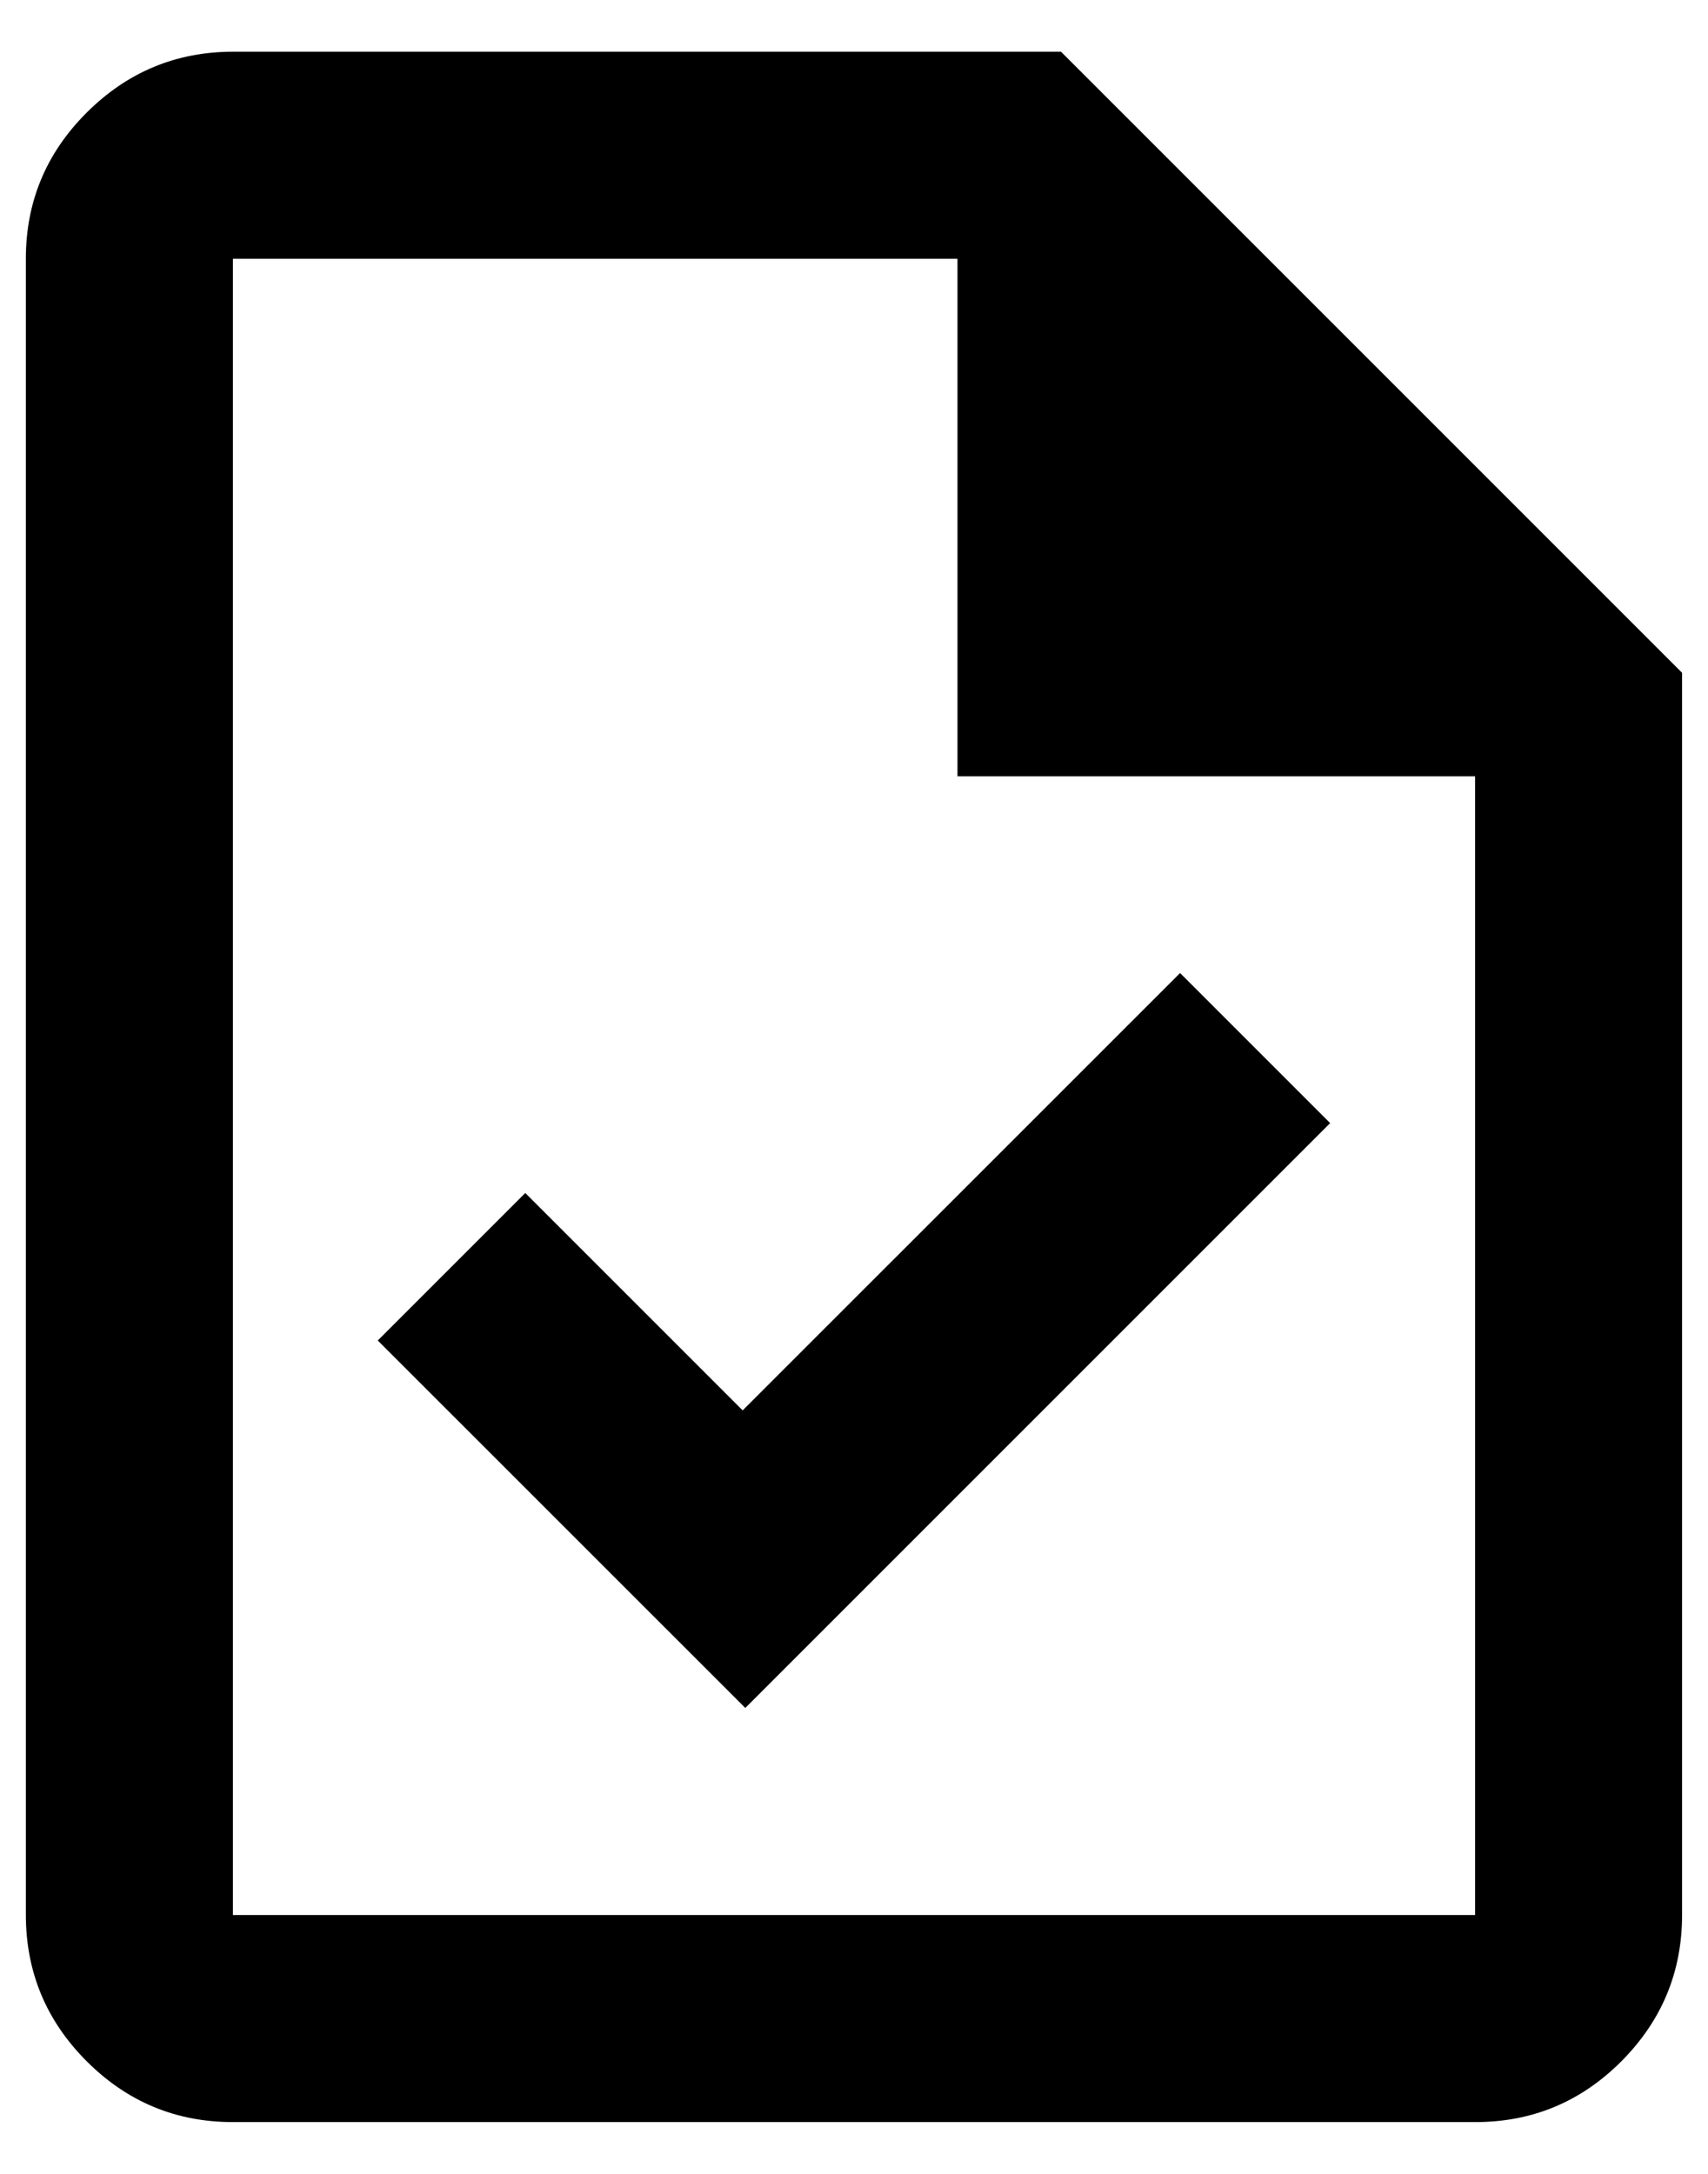 <svg width="22" height="28" viewBox="0 0 22 28" fill="none" xmlns="http://www.w3.org/2000/svg">
<path d="M9.6 21.999L17.133 14.466L15.2 12.533L9.566 18.166L6.766 15.366L4.866 17.266L9.6 21.999ZM3 27.333C2.266 27.333 1.639 27.072 1.117 26.55C0.595 26.028 0.334 25.4 0.333 24.666V3.333C0.333 2.599 0.594 1.972 1.117 1.45C1.64 0.928 2.267 0.667 3 0.666H13.666L21.666 8.666V24.666C21.666 25.399 21.405 26.027 20.884 26.55C20.362 27.073 19.734 27.334 19 27.333H3ZM12.333 9.999V3.333H3V24.666H19V9.999H12.333Z" fill="black"/>
</svg>
